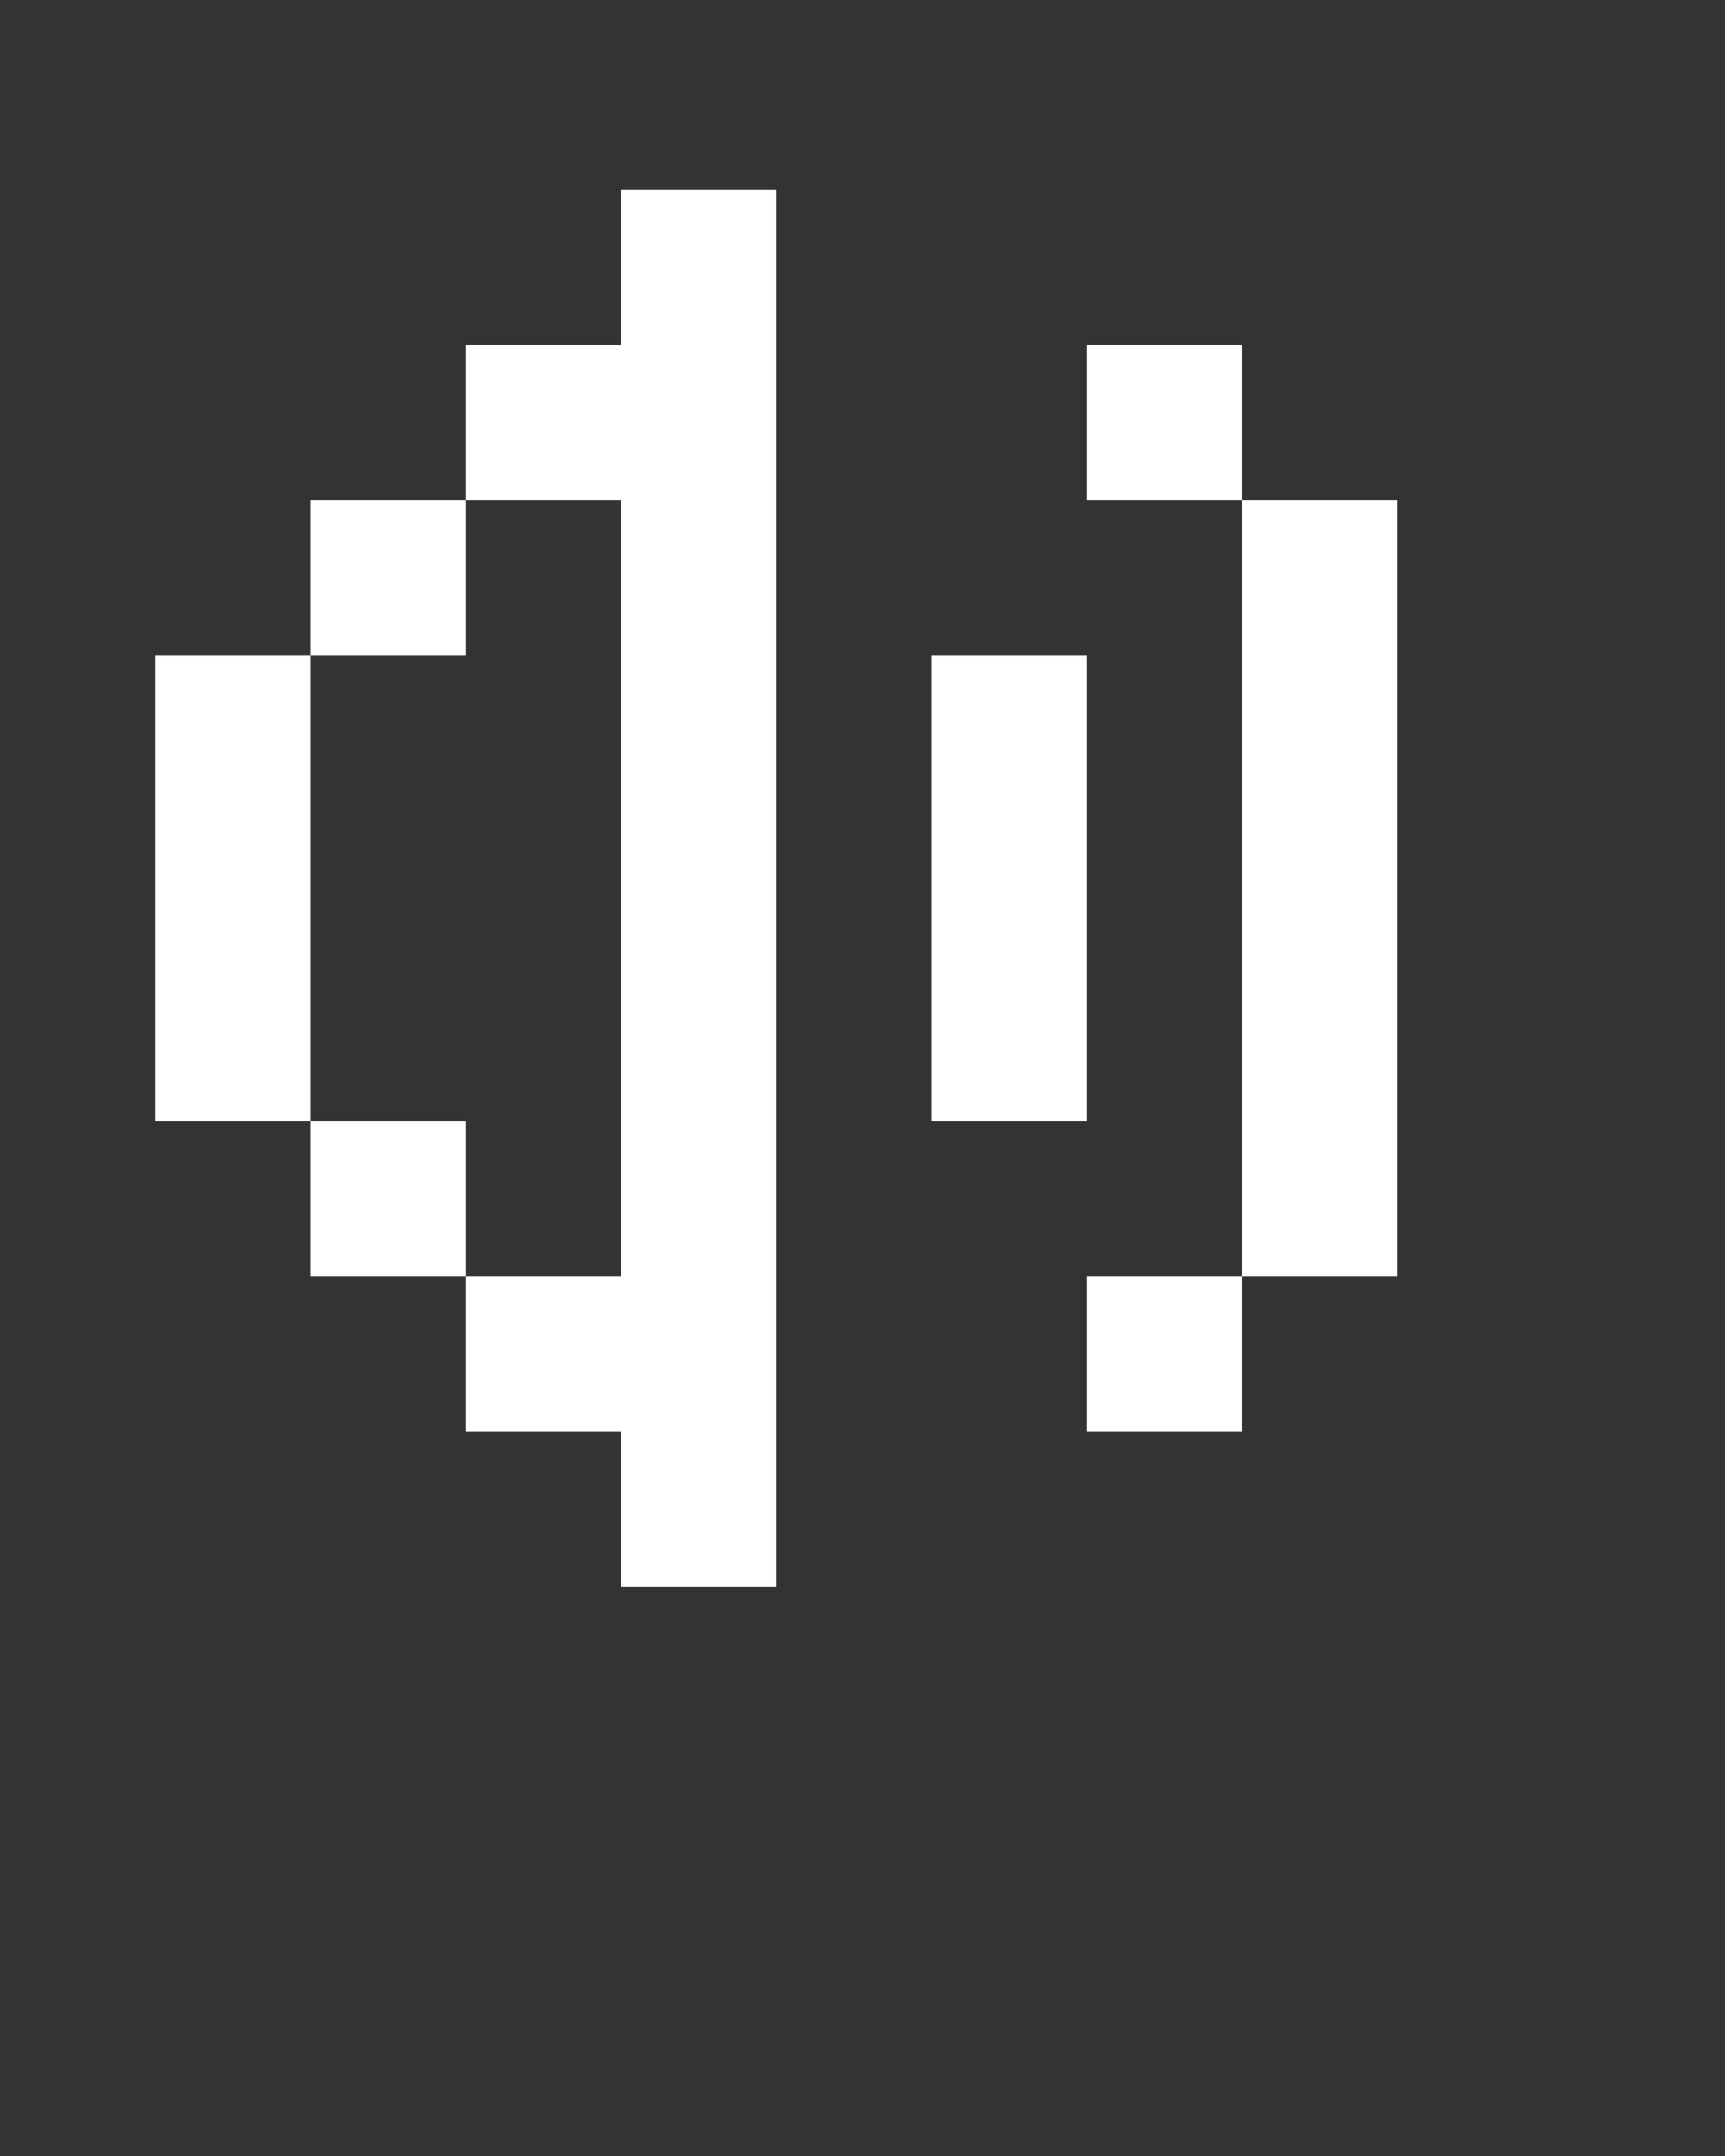 <svg xmlns="http://www.w3.org/2000/svg" xmlns:xlink="http://www.w3.org/1999/xlink" version="1.1" x="0px" y="0px" viewBox="0 0 100 125" enable-background="new 0 0 100 100" xml:space="preserve">
  <rect x="0" y="0" width="100" height="125" fill="#333333" stroke="none"/>
  <g fill="white">
    <polygon points="18,47 18,38 9,38 9,47 9,56 9,65 18,65 18,56"/>
    <rect x="18" y="65" width="9" height="9"/>
    <polygon points="63,56 63,47 63,38 54,38 54,47 54,56 54,65 63,65"/>
    <polygon points="72,29 72,38 72,47 72,56 72,65 72,74 81,74 81,65 81,56 81,47 81,38 81,29"/>
    <rect x="63" y="74" width="9" height="9"/>
    <rect x="63" y="20" width="9" height="9"/>
    <polygon points="36,20 27,20 27,29 36,29 36,38 36,47 36,56 36,65 36,74 27,74 27,83 36,83 36,92 45,92 45,83 45,74 45,65 45,56 45,47 45,38 45,29 45,20 45,11 36,11"/>
    <rect x="18" y="29" width="9" height="9"/>
  </g>
</svg>
